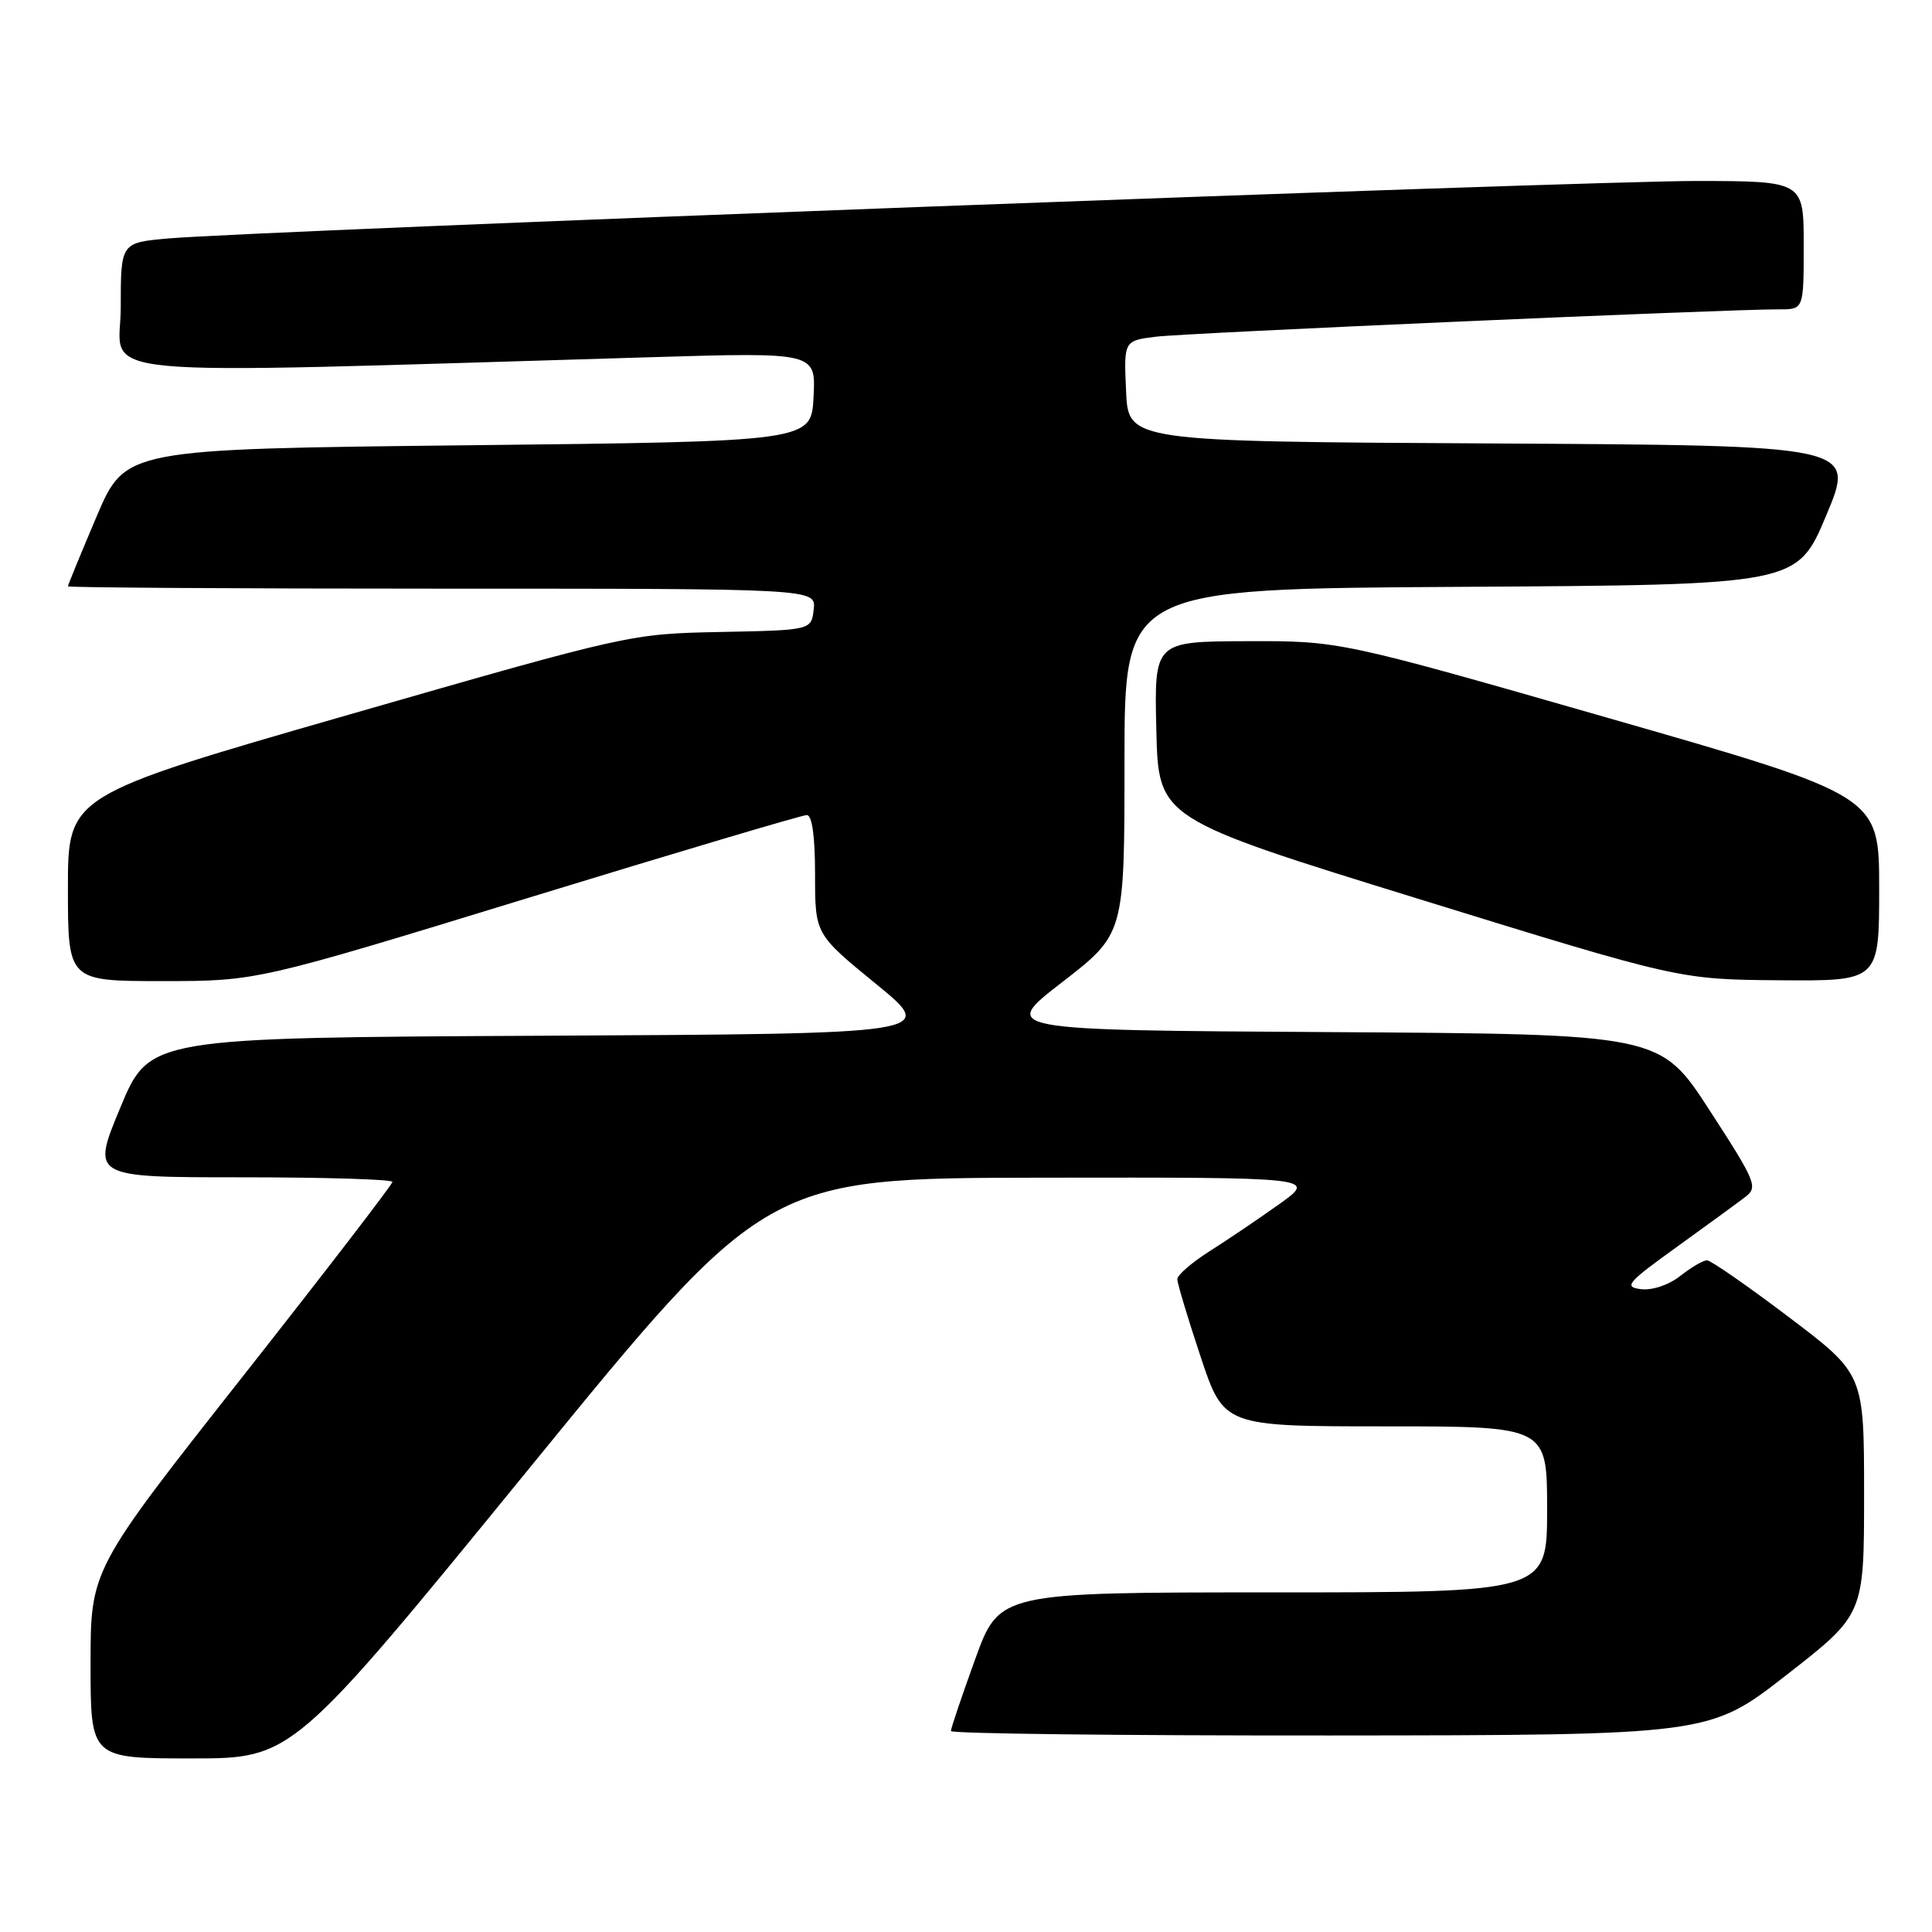<?xml version="1.0" encoding="UTF-8" standalone="no"?>
<!DOCTYPE svg PUBLIC "-//W3C//DTD SVG 1.1//EN" "http://www.w3.org/Graphics/SVG/1.1/DTD/svg11.dtd" >
<svg xmlns="http://www.w3.org/2000/svg" xmlns:xlink="http://www.w3.org/1999/xlink" version="1.1" viewBox="0 0 256 256">
 <g >
 <path fill="currentColor"
d=" M 70.14 194.55 C 101.50 156.10 101.50 156.10 138.00 156.05 C 174.49 156.00 174.49 156.00 169.50 159.56 C 166.75 161.52 162.59 164.33 160.25 165.81 C 157.92 167.29 156.00 168.95 156.00 169.50 C 156.00 170.05 157.39 174.66 159.08 179.75 C 162.16 189.00 162.16 189.00 183.58 189.00 C 205.00 189.00 205.00 189.00 205.00 200.00 C 205.00 211.00 205.00 211.00 168.71 211.00 C 132.42 211.00 132.42 211.00 129.21 219.87 C 127.44 224.75 126.00 229.02 126.00 229.37 C 126.00 229.72 148.61 229.98 176.25 229.96 C 226.50 229.92 226.50 229.92 236.75 221.92 C 247.00 213.93 247.00 213.93 247.00 198.00 C 247.00 182.07 247.00 182.07 237.05 174.54 C 231.57 170.39 226.69 167.00 226.18 167.00 C 225.68 167.00 224.09 167.93 222.64 169.07 C 221.12 170.27 218.93 171.00 217.44 170.82 C 215.12 170.53 215.59 169.97 222.18 165.23 C 226.21 162.32 230.31 159.34 231.29 158.58 C 232.96 157.31 232.65 156.55 226.53 147.12 C 219.98 137.02 219.98 137.02 176.25 136.76 C 132.52 136.50 132.52 136.50 140.76 130.13 C 149.00 123.75 149.00 123.75 149.00 100.89 C 149.00 78.02 149.00 78.02 193.56 77.76 C 238.13 77.50 238.13 77.50 242.00 68.26 C 245.87 59.02 245.87 59.02 197.68 58.76 C 149.50 58.50 149.50 58.50 149.21 51.82 C 148.91 45.14 148.91 45.14 153.21 44.61 C 157.33 44.11 229.05 40.96 235.75 40.99 C 239.00 41.00 239.00 41.00 239.00 32.50 C 239.00 24.00 239.00 24.00 224.75 23.98 C 209.96 23.97 33.26 30.61 22.25 31.60 C 16.00 32.16 16.00 32.16 16.00 40.74 C 16.00 50.28 8.94 49.62 86.30 47.33 C 108.11 46.68 108.11 46.68 107.80 52.59 C 107.50 58.50 107.50 58.50 62.05 59.00 C 16.61 59.50 16.61 59.50 12.80 68.44 C 10.71 73.36 9.00 77.53 9.00 77.69 C 9.00 77.86 31.30 78.00 58.57 78.00 C 108.13 78.00 108.13 78.00 107.82 80.75 C 107.50 83.50 107.50 83.50 95.50 83.74 C 83.53 83.98 83.42 84.00 46.25 94.69 C 9.00 105.41 9.00 105.41 9.00 117.70 C 9.00 130.00 9.00 130.00 21.51 130.00 C 34.03 130.00 34.03 130.00 69.91 119.00 C 89.64 112.95 106.29 108.00 106.90 108.00 C 107.61 108.00 108.00 110.80 108.00 115.89 C 108.00 123.78 108.00 123.78 116.08 130.38 C 124.16 136.98 124.16 136.98 71.98 137.24 C 19.80 137.50 19.80 137.50 15.95 146.75 C 12.10 156.00 12.10 156.00 32.05 156.00 C 43.02 156.00 52.00 156.27 52.00 156.61 C 52.00 156.94 43.00 168.64 32.00 182.60 C 12.00 207.98 12.00 207.98 12.00 220.49 C 12.00 233.00 12.00 233.00 25.39 233.00 C 38.77 233.00 38.77 233.00 70.14 194.55 Z  M 249.00 117.72 C 249.00 105.44 249.00 105.44 213.25 95.18 C 177.50 84.92 177.50 84.92 165.22 84.96 C 152.94 85.00 152.94 85.00 153.22 96.73 C 153.50 108.46 153.50 108.46 188.00 119.12 C 222.50 129.78 222.50 129.78 235.75 129.89 C 249.00 130.00 249.00 130.00 249.00 117.72 Z "/>
</g>
</svg>